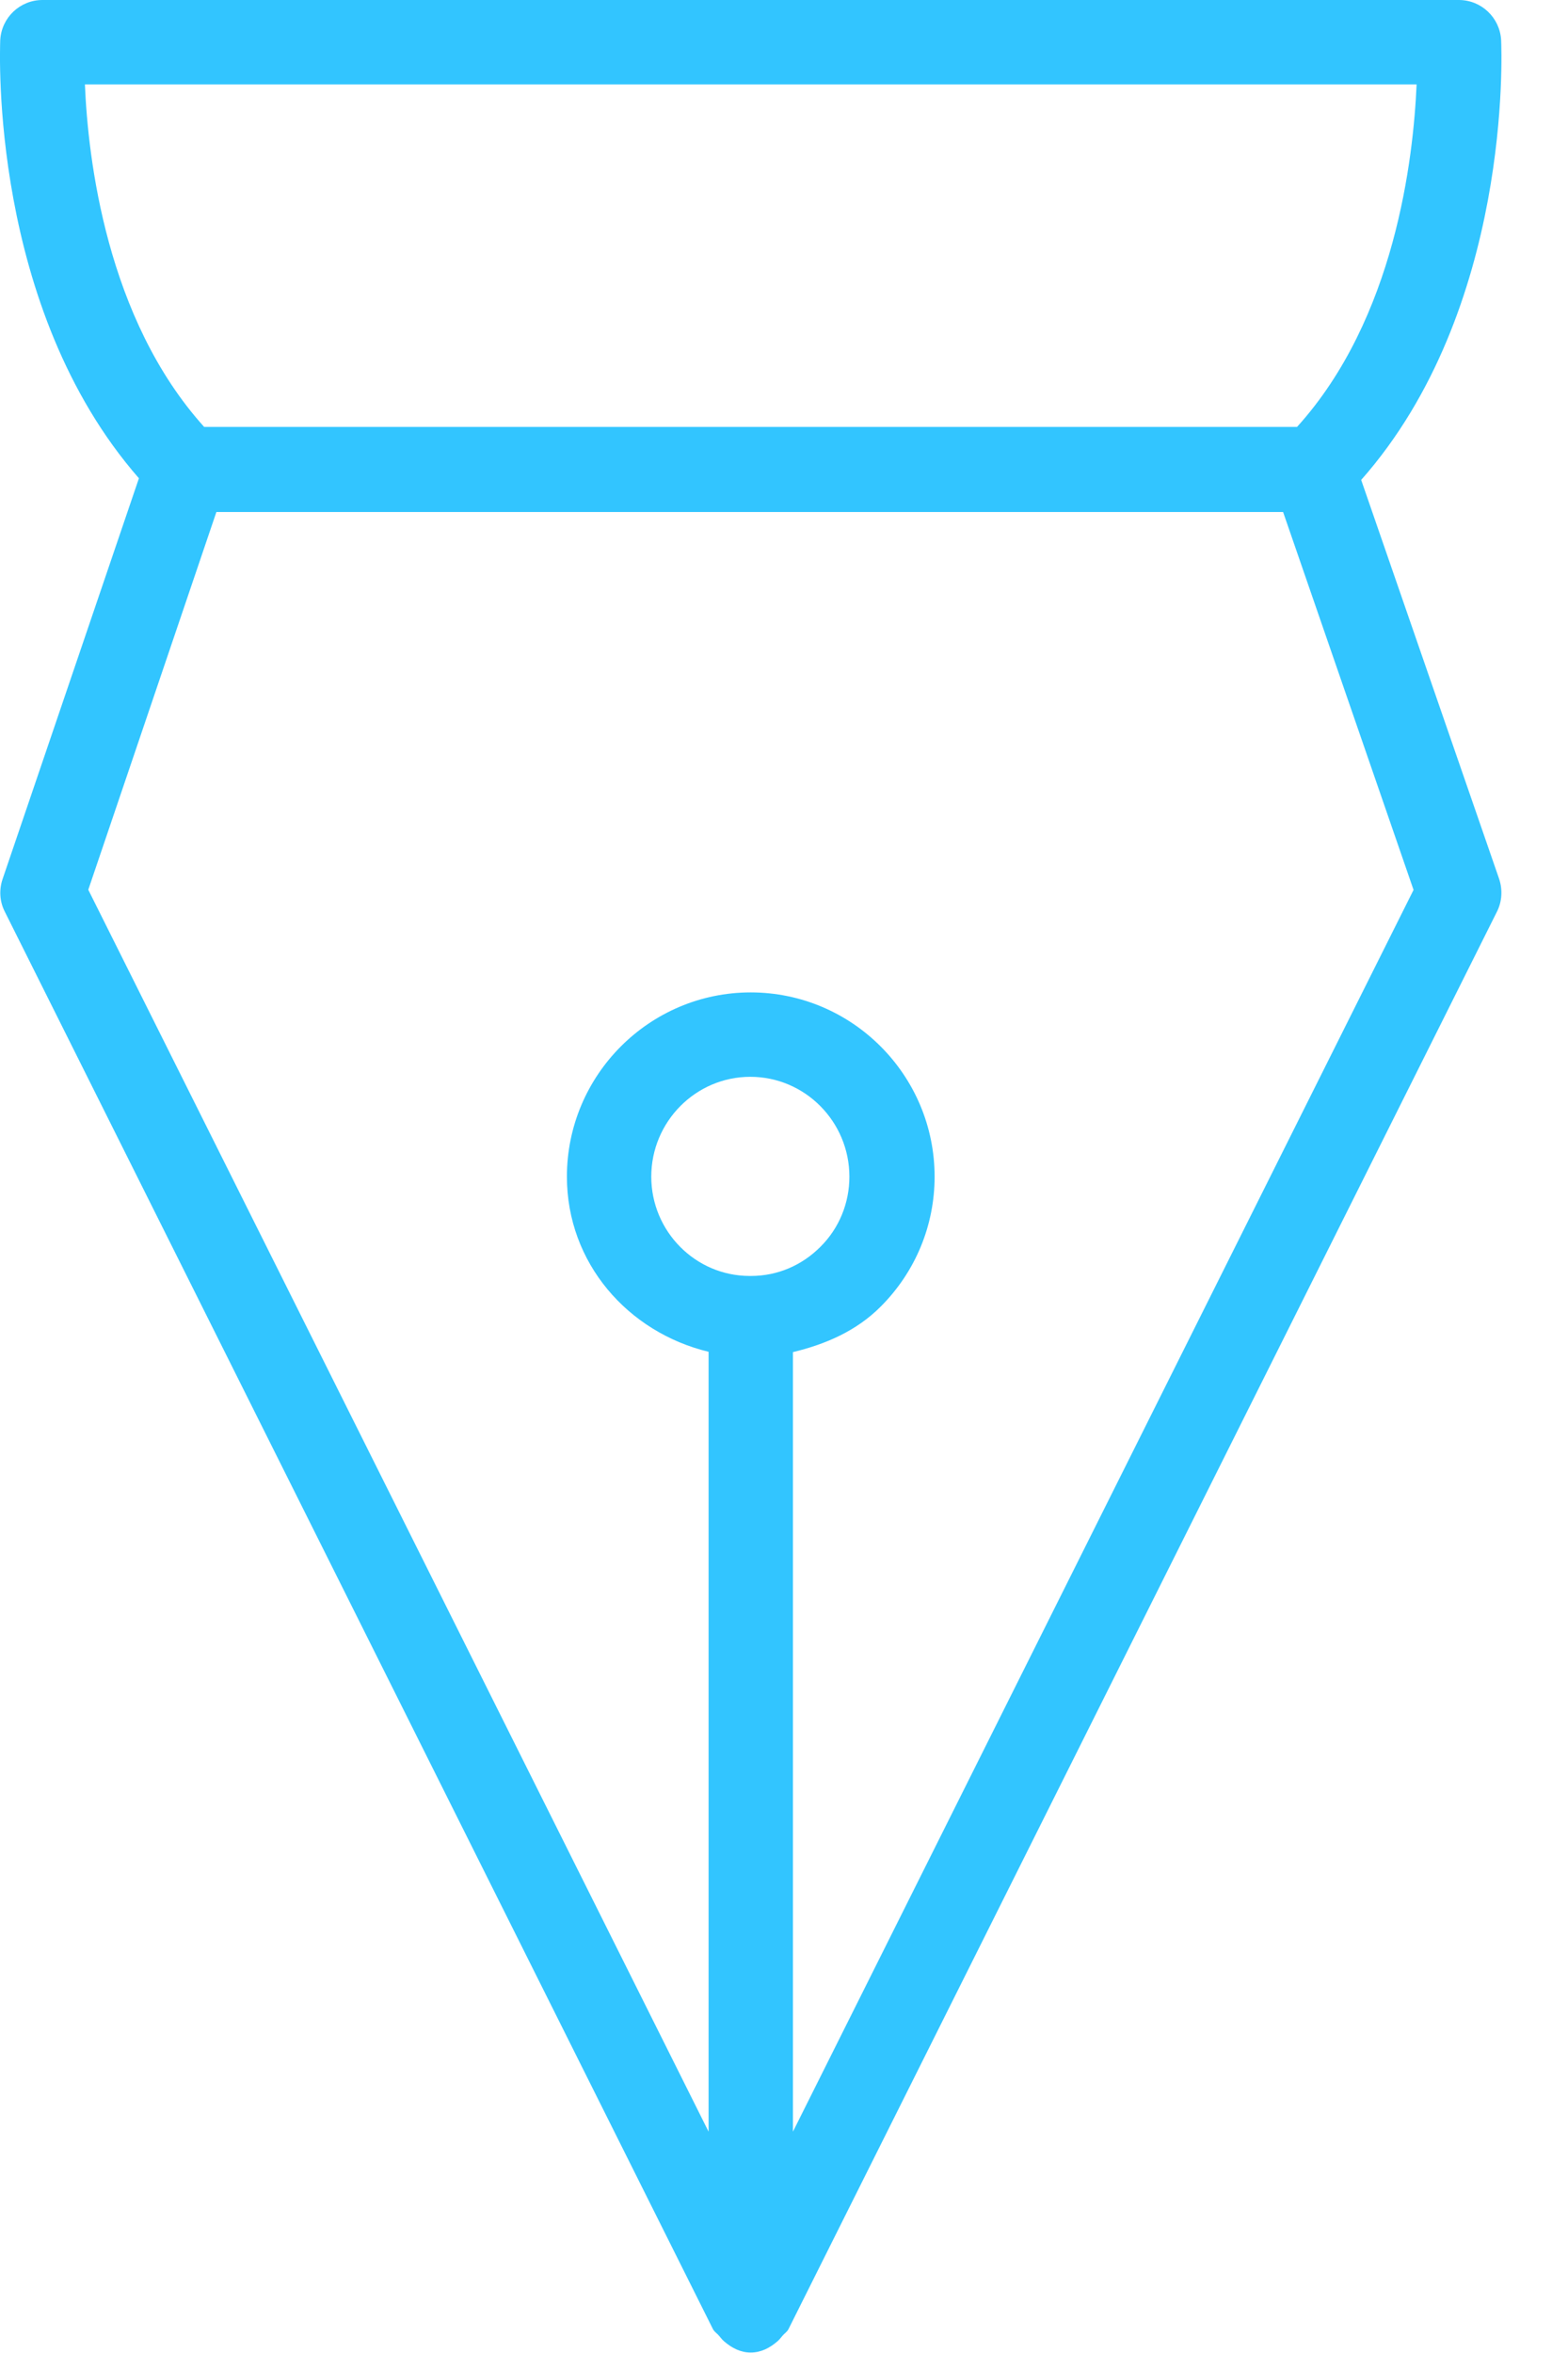 <?xml version="1.0" encoding="UTF-8"?>
										<svg id="SVGDoc" width="20" height="30" xmlns="http://www.w3.org/2000/svg" version="1.1" xmlns:xlink="http://www.w3.org/1999/xlink" xmlns:avocode="https://avocode.com/" viewBox="0 0 20 30"><defs></defs><desc>Generated with Avocode.</desc><g><g clip-path="url(#clip-070A1CD8-670D-4397-316E-2754A65FEE6B)"><title>Fill 1</title><path d="M19.147,0.51c0.006,0.145 0.139,3.432 -1.785,5.609l1.76,5.088c0.045,0.137 0.037,0.287 -0.028,0.416l-9.037,18.073c-0.019,0.037 -0.054,0.056 -0.078,0.086c-0.023,0.027 -0.039,0.05 -0.066,0.072c-0.096,0.082 -0.207,0.14 -0.338,0.14c-0.129,0 -0.24,-0.058 -0.336,-0.14c-0.027,-0.022 -0.043,-0.045 -0.066,-0.072c-0.024,-0.03 -0.059,-0.049 -0.079,-0.086l-9.033,-18.073c-0.066,-0.129 -0.074,-0.277 -0.029,-0.412l1.74,-5.113c-1.904,-2.178 -1.773,-5.443 -1.769,-5.588c0.017,-0.287 0.252,-0.51 0.539,-0.51h18.066c0.285,0 0.522,0.223 0.539,0.51zM1.083,1.076c0.039,0.942 0.273,2.984 1.521,4.367h13.94c1.252,-1.383 1.484,-3.425 1.525,-4.367zM9.58,16.268c0.335,0 0.647,-0.133 0.886,-0.373c0.238,-0.237 0.368,-0.557 0.368,-0.893c0,-0.701 -0.566,-1.273 -1.264,-1.273c-0.696,0 -1.263,0.572 -1.263,1.273c0,0.697 0.563,1.266 1.255,1.266zM18.03,11.346l-1.664,-4.818h-13.606l-1.634,4.816l7.912,15.834v-9.943c-1.028,-0.248 -1.807,-1.131 -1.807,-2.233c0,-1.295 1.053,-2.349 2.344,-2.349c1.293,0 2.346,1.054 2.346,2.349c0,0.623 -0.245,1.213 -0.686,1.655c-0.31,0.312 -0.705,0.482 -1.121,0.582v9.939z" fill="#32c5ff" fill-opacity="1"></path></g></g></svg>